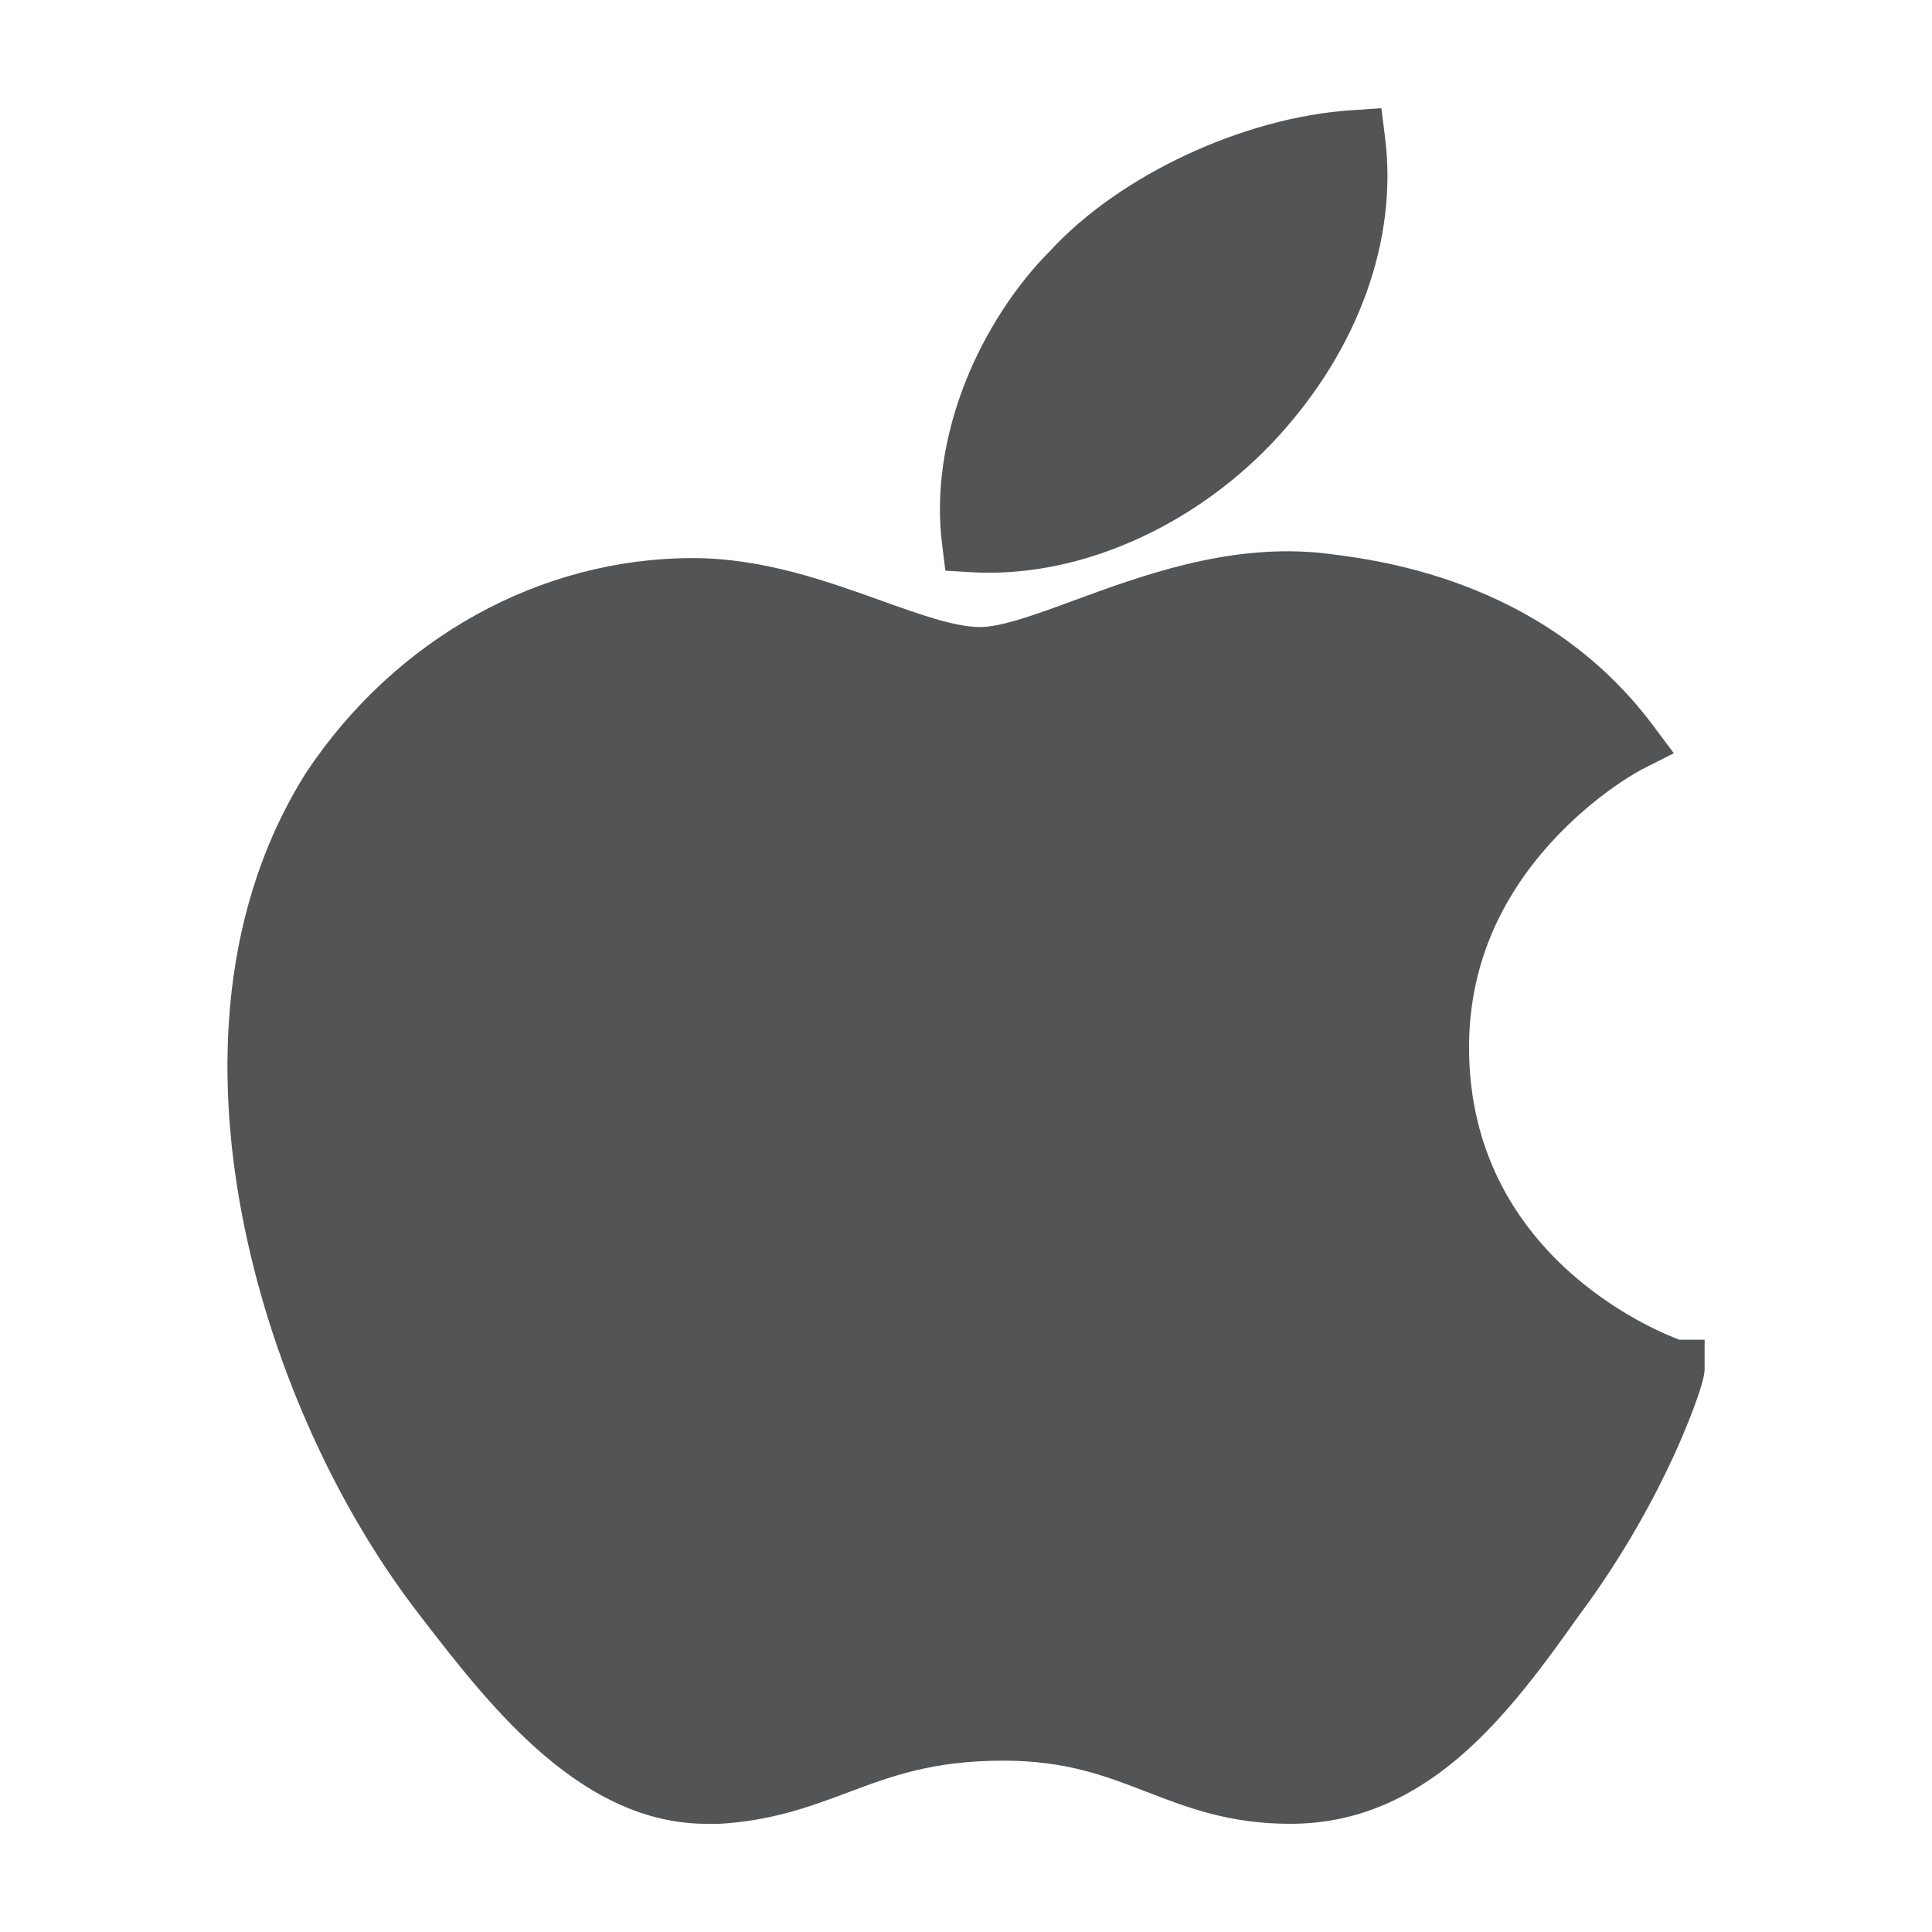 <?xml version="1.0" encoding="utf-8"?>
<!-- Generator: Adobe Illustrator 17.0.0, SVG Export Plug-In . SVG Version: 6.00 Build 0)  -->
<!DOCTYPE svg PUBLIC "-//W3C//DTD SVG 1.1//EN" "http://www.w3.org/Graphics/SVG/1.1/DTD/svg11.dtd">
<svg version="1.1" id="图层_1" xmlns="http://www.w3.org/2000/svg" xmlns:xlink="http://www.w3.org/1999/xlink" x="0px" y="0px"
	 width="16px" height="16px" viewBox="0 0 16 16" enable-background="new 0 0 16 16" xml:space="preserve">
<g>
	<g>
		<path fill-rule="evenodd" clip-rule="evenodd" fill="#535455" d="M8.193,4.743c-0.049,0-0.097-0.001-0.145-0.004L7.829,4.726
			L7.802,4.508c-0.054-0.43,0.015-0.898,0.197-1.355c0.162-0.405,0.41-0.787,0.699-1.077c0.576-0.626,1.6-1.104,2.493-1.163
			l0.249-0.017l0.031,0.247c0.105,0.842-0.22,1.746-0.892,2.479l0,0C9.936,4.322,9.035,4.743,8.193,4.743L8.193,4.743z"/>
	</g>
	<g>
		<path fill-rule="evenodd" clip-rule="evenodd" fill="#535455" d="M5.854,15.104c-0.461,0-0.904-0.188-1.353-0.572
			C4.122,14.207,3.8,13.8,3.449,13.341c-0.692-0.904-1.218-2.097-1.443-3.272c-0.19-0.988-0.253-2.426,0.527-3.667l0.004-0.006
			c0.74-1.111,1.937-1.774,3.2-1.774c0.579,0,1.103,0.188,1.566,0.354c0.312,0.112,0.606,0.217,0.813,0.217
			c0.179,0,0.47-0.107,0.777-0.22c0.558-0.205,1.252-0.46,2.002-0.398l0.013,0.001c0.461,0.051,1.863,0.207,2.779,1.428l0.175,0.234
			L13.601,6.37c-0.004,0.002-0.38,0.196-0.75,0.601c-0.455,0.497-0.685,1.07-0.685,1.703c0,1.726,1.557,2.353,1.742,2.421h0.209
			v0.244c0,0.117-0.152,0.491-0.254,0.714c-0.148,0.323-0.406,0.817-0.792,1.333c-0.288,0.407-0.6,0.832-0.971,1.153
			c-0.44,0.38-0.902,0.565-1.414,0.565c-0.505,0-0.852-0.134-1.188-0.264c-0.344-0.133-0.67-0.259-1.19-0.259
			c-0.582,0-0.926,0.128-1.29,0.265c-0.31,0.116-0.63,0.235-1.076,0.259C5.911,15.103,5.882,15.104,5.854,15.104L5.854,15.104z
			 M13.632,11.298L13.632,11.298L13.632,11.298L13.632,11.298z"/>
	</g>
</g>
</svg>
